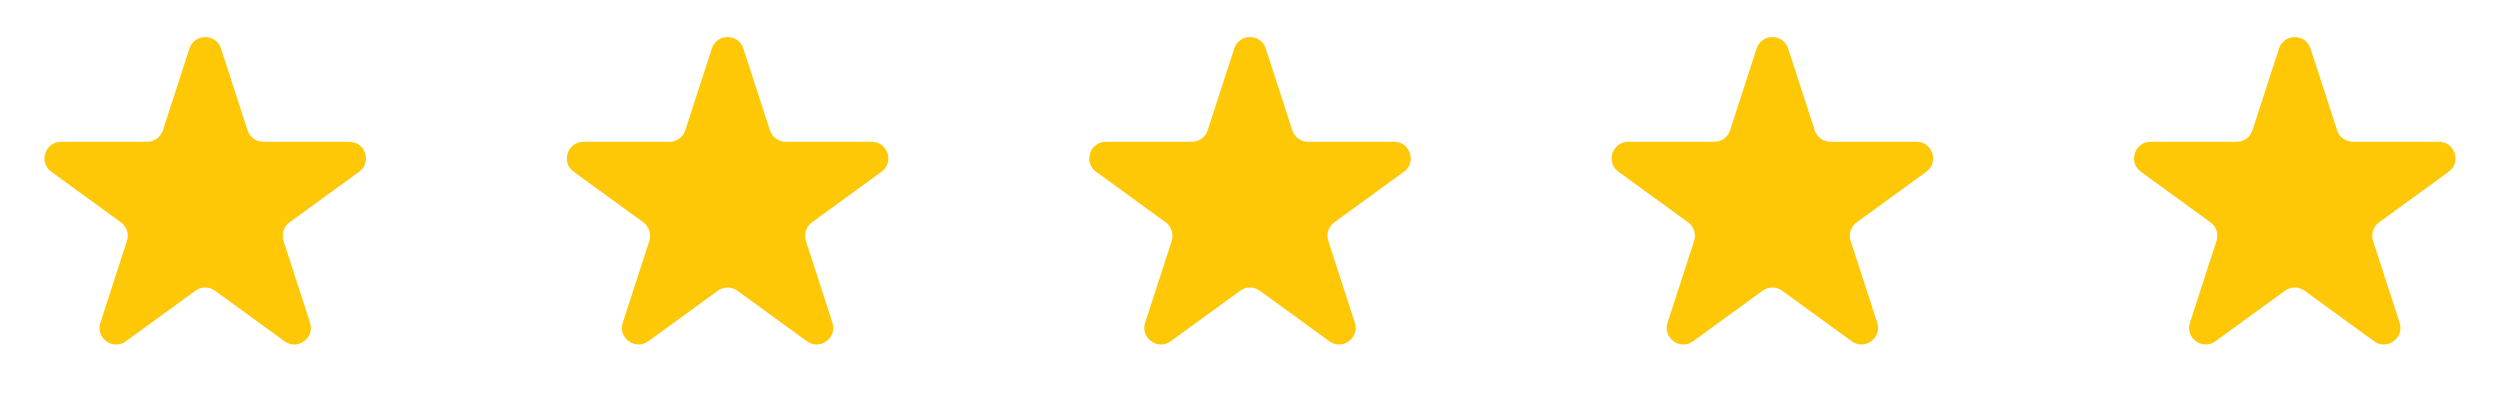 <svg width="67" height="11" viewBox="0 0 67 11" fill="none" xmlns="http://www.w3.org/2000/svg">
<path d="M5.077 1.301C5.21 0.891 5.79 0.891 5.923 1.301L6.635 3.493C6.695 3.676 6.865 3.8 7.058 3.8H9.363C9.793 3.8 9.973 4.351 9.624 4.604L7.759 5.959C7.603 6.073 7.538 6.273 7.598 6.456L8.31 8.649C8.443 9.058 7.975 9.399 7.626 9.146L5.761 7.791C5.605 7.677 5.395 7.677 5.239 7.791L3.374 9.146C3.025 9.399 2.557 9.058 2.69 8.649L3.402 6.456C3.462 6.273 3.397 6.073 3.241 5.959L1.376 4.604C1.027 4.351 1.206 3.8 1.637 3.8H3.942C4.135 3.8 4.305 3.676 4.365 3.493L5.077 1.301Z" fill="#FFC806"/>
<path d="M19.077 1.301C19.21 0.891 19.79 0.891 19.923 1.301L20.635 3.493C20.695 3.676 20.865 3.8 21.058 3.8H23.363C23.794 3.8 23.973 4.351 23.624 4.604L21.759 5.959C21.604 6.073 21.538 6.273 21.598 6.456L22.31 8.649C22.443 9.058 21.974 9.399 21.626 9.146L19.761 7.791C19.605 7.677 19.395 7.677 19.239 7.791L17.374 9.146C17.026 9.399 16.557 9.058 16.69 8.649L17.402 6.456C17.462 6.273 17.396 6.073 17.241 5.959L15.376 4.604C15.027 4.351 15.207 3.8 15.637 3.8H17.942C18.135 3.8 18.305 3.676 18.365 3.493L19.077 1.301Z" fill="#FFC806"/>
<path d="M47.077 1.301C47.21 0.891 47.79 0.891 47.923 1.301L48.635 3.493C48.694 3.676 48.865 3.8 49.058 3.8H51.363C51.794 3.8 51.972 4.351 51.624 4.604L49.759 5.959C49.603 6.073 49.538 6.273 49.598 6.456L50.31 8.649C50.443 9.058 49.974 9.399 49.626 9.146L47.761 7.791C47.605 7.677 47.395 7.677 47.239 7.791L45.374 9.146C45.026 9.399 44.557 9.058 44.69 8.649L45.402 6.456C45.462 6.273 45.397 6.073 45.241 5.959L43.376 4.604C43.028 4.351 43.206 3.8 43.637 3.8H45.942C46.135 3.8 46.306 3.676 46.365 3.493L47.077 1.301Z" fill="#FFC806"/>
<path d="M33.077 1.301C33.21 0.891 33.79 0.891 33.923 1.301L34.635 3.493C34.694 3.676 34.865 3.8 35.058 3.8H37.363C37.794 3.8 37.972 4.351 37.624 4.604L35.759 5.959C35.603 6.073 35.538 6.273 35.598 6.456L36.31 8.649C36.443 9.058 35.974 9.399 35.626 9.146L33.761 7.791C33.605 7.677 33.395 7.677 33.239 7.791L31.374 9.146C31.026 9.399 30.557 9.058 30.69 8.649L31.402 6.456C31.462 6.273 31.396 6.073 31.241 5.959L29.376 4.604C29.027 4.351 29.206 3.8 29.637 3.8H31.942C32.135 3.8 32.306 3.676 32.365 3.493L33.077 1.301Z" fill="#FFC806"/>
<path d="M61.077 1.301C61.21 0.891 61.79 0.891 61.923 1.301L62.635 3.493C62.694 3.676 62.865 3.8 63.058 3.8H65.363C65.793 3.8 65.972 4.351 65.624 4.604L63.759 5.959C63.603 6.073 63.538 6.273 63.598 6.456L64.31 8.649C64.443 9.058 63.974 9.399 63.626 9.146L61.761 7.791C61.605 7.677 61.395 7.677 61.239 7.791L59.374 9.146C59.026 9.399 58.557 9.058 58.69 8.649L59.402 6.456C59.462 6.273 59.397 6.073 59.241 5.959L57.376 4.604C57.028 4.351 57.206 3.8 57.637 3.8H59.942C60.135 3.8 60.306 3.676 60.365 3.493L61.077 1.301Z" fill="#FFC806"/>
</svg>
